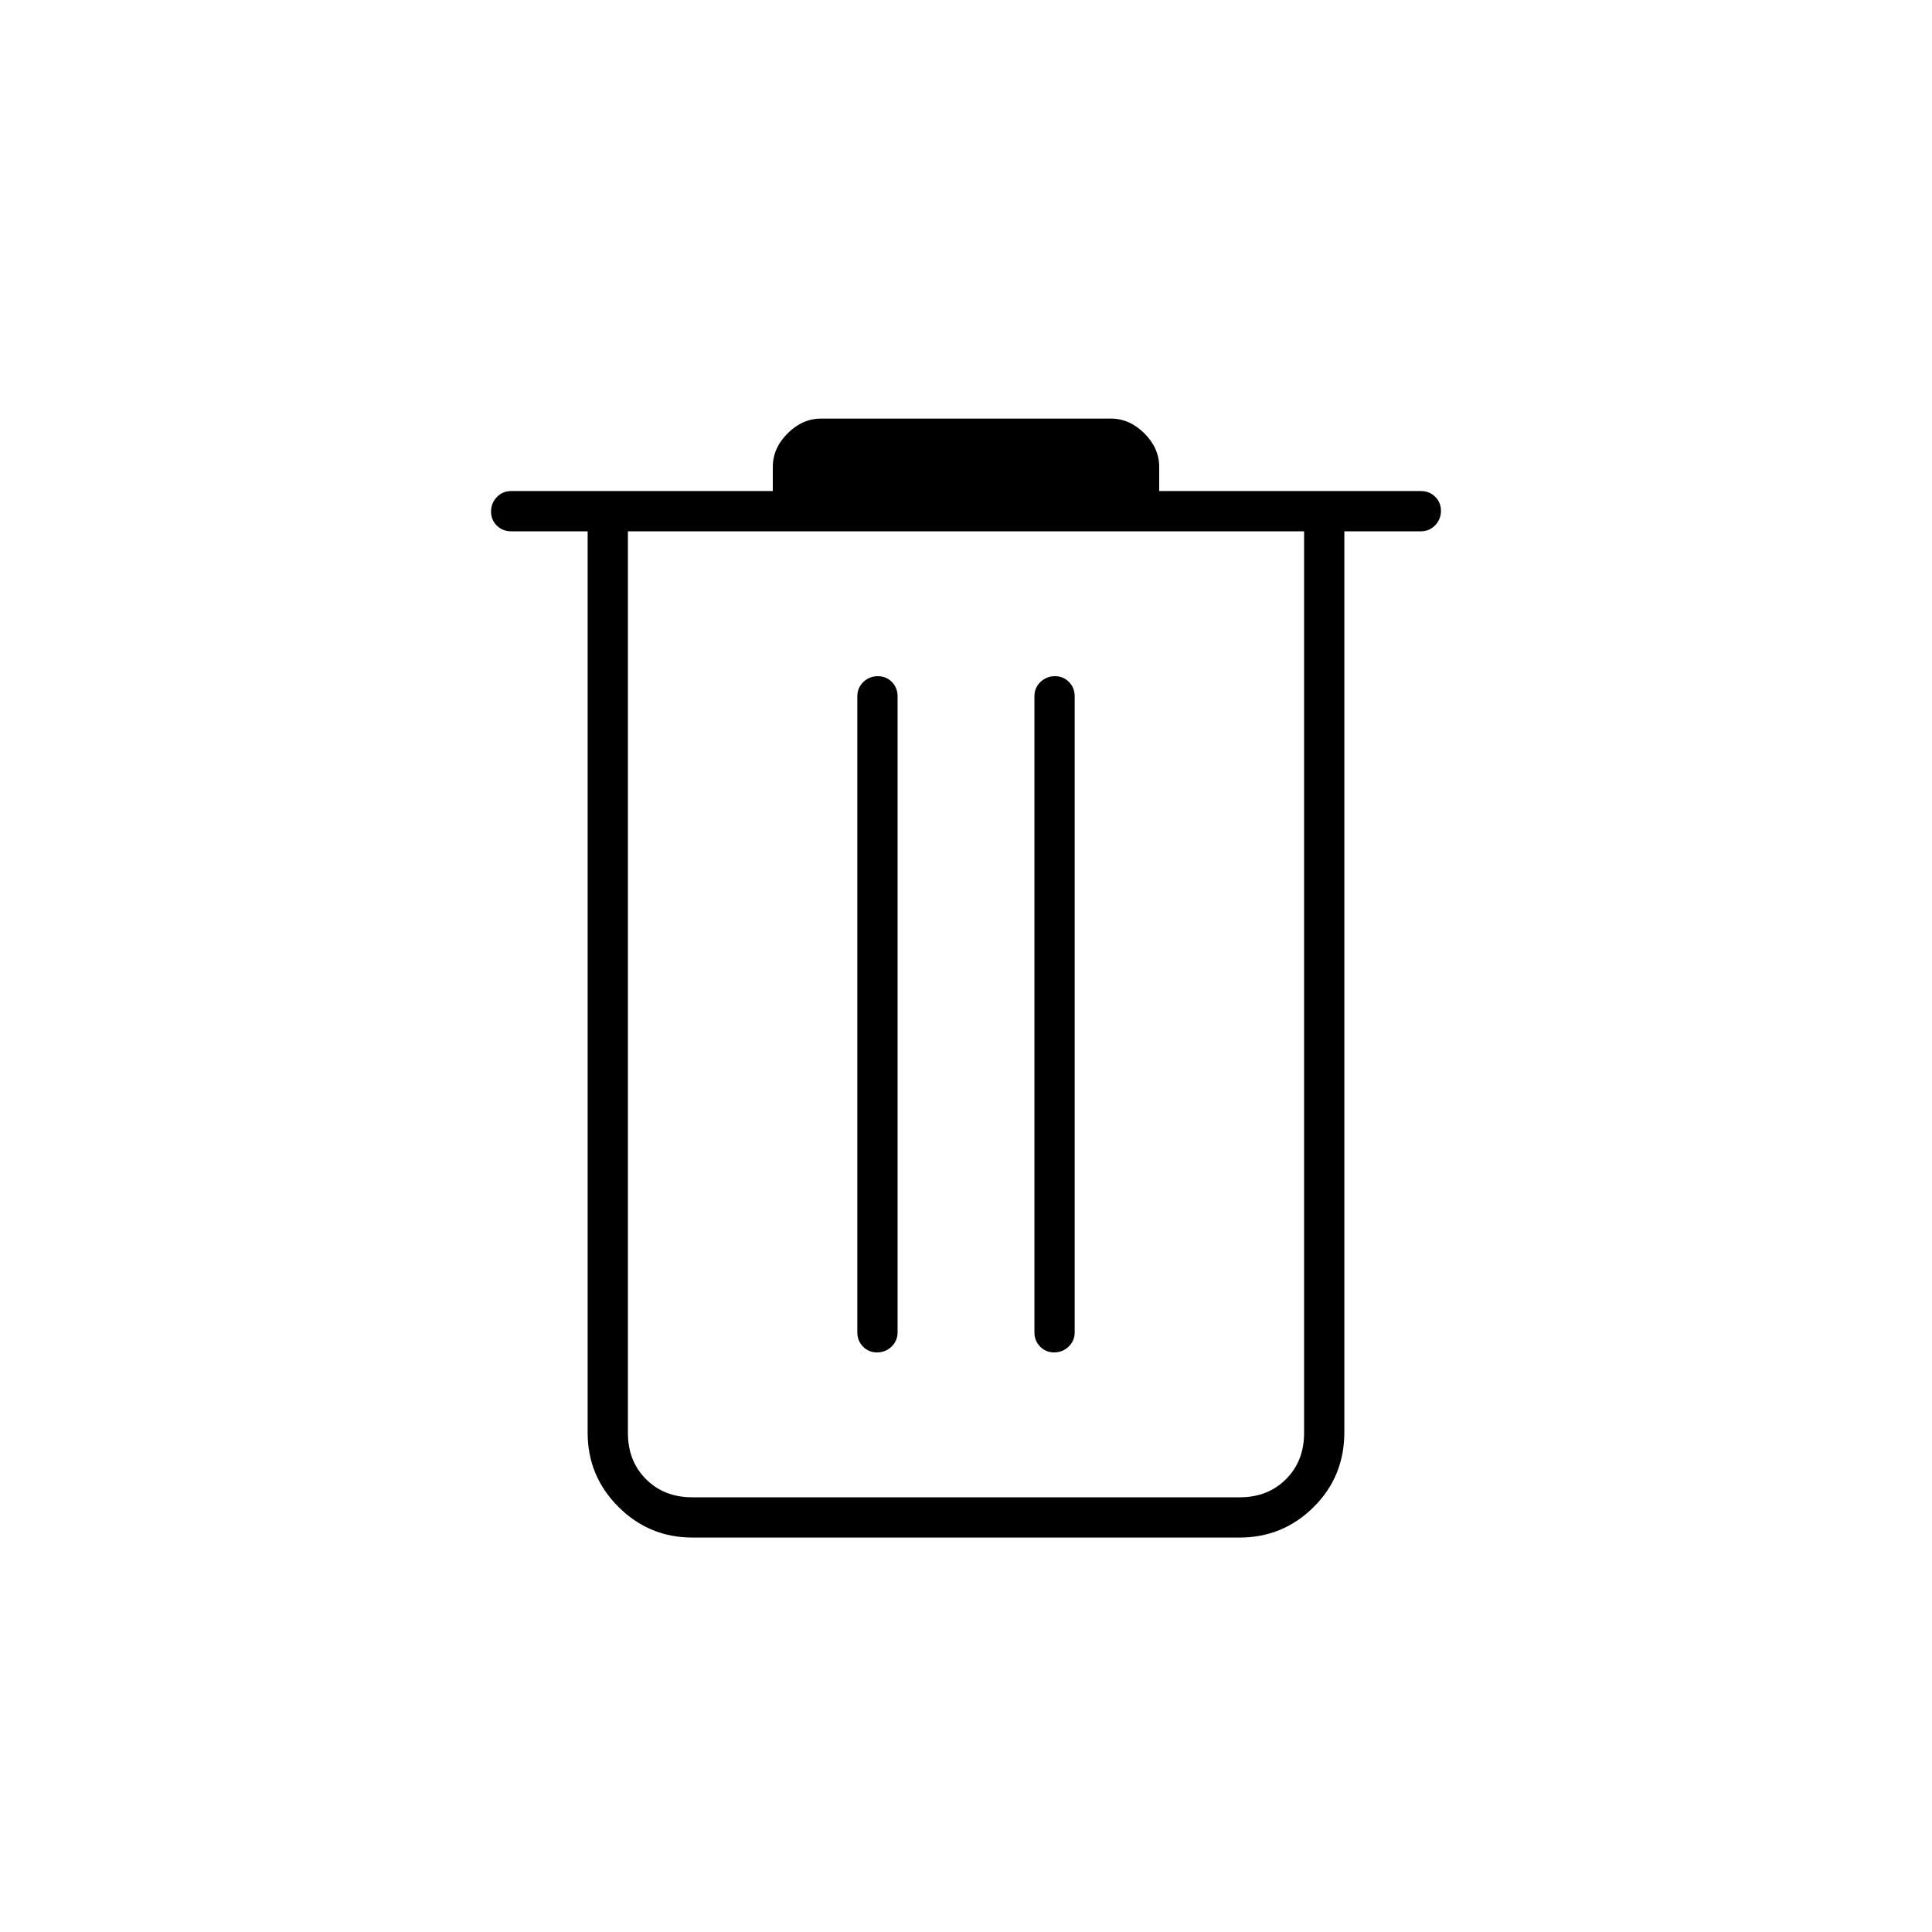 <svg xmlns="http://www.w3.org/2000/svg" height="20" viewBox="0 -960 960 960" width="20"><path d="M344-196q-21.45 0-36.73-15.27Q292-226.55 292-248v-448h-38q-4.25 0-7.12-2.82-2.88-2.83-2.88-7 0-4.18 2.88-7.18 2.87-3 7.12-3h130v-12q0-9.3 7.35-16.65Q398.7-752 408-752h144q9.3 0 16.65 7.35Q576-737.3 576-728v12h130q4.25 0 7.13 2.82 2.87 2.83 2.87 7 0 4.18-2.87 7.18-2.88 3-7.13 3h-38v447.57q0 22.18-15.28 37.3Q637.45-196 616-196H344Zm304-500H312v448q0 14 9 23t23 9h272q14 0 23-9t9-23v-448ZM435.82-288q4.18 0 7.18-2.88 3-2.87 3-7.12v-316q0-4.25-2.82-7.13-2.83-2.87-7-2.87-4.18 0-7.18 2.87-3 2.88-3 7.13v316q0 4.25 2.82 7.12 2.83 2.88 7 2.88Zm88 0q4.18 0 7.18-2.88 3-2.87 3-7.12v-316q0-4.25-2.82-7.13-2.83-2.87-7-2.87-4.18 0-7.18 2.87-3 2.88-3 7.13v316q0 4.25 2.82 7.12 2.83 2.88 7 2.88ZM312-696v480-480Z"/></svg>
